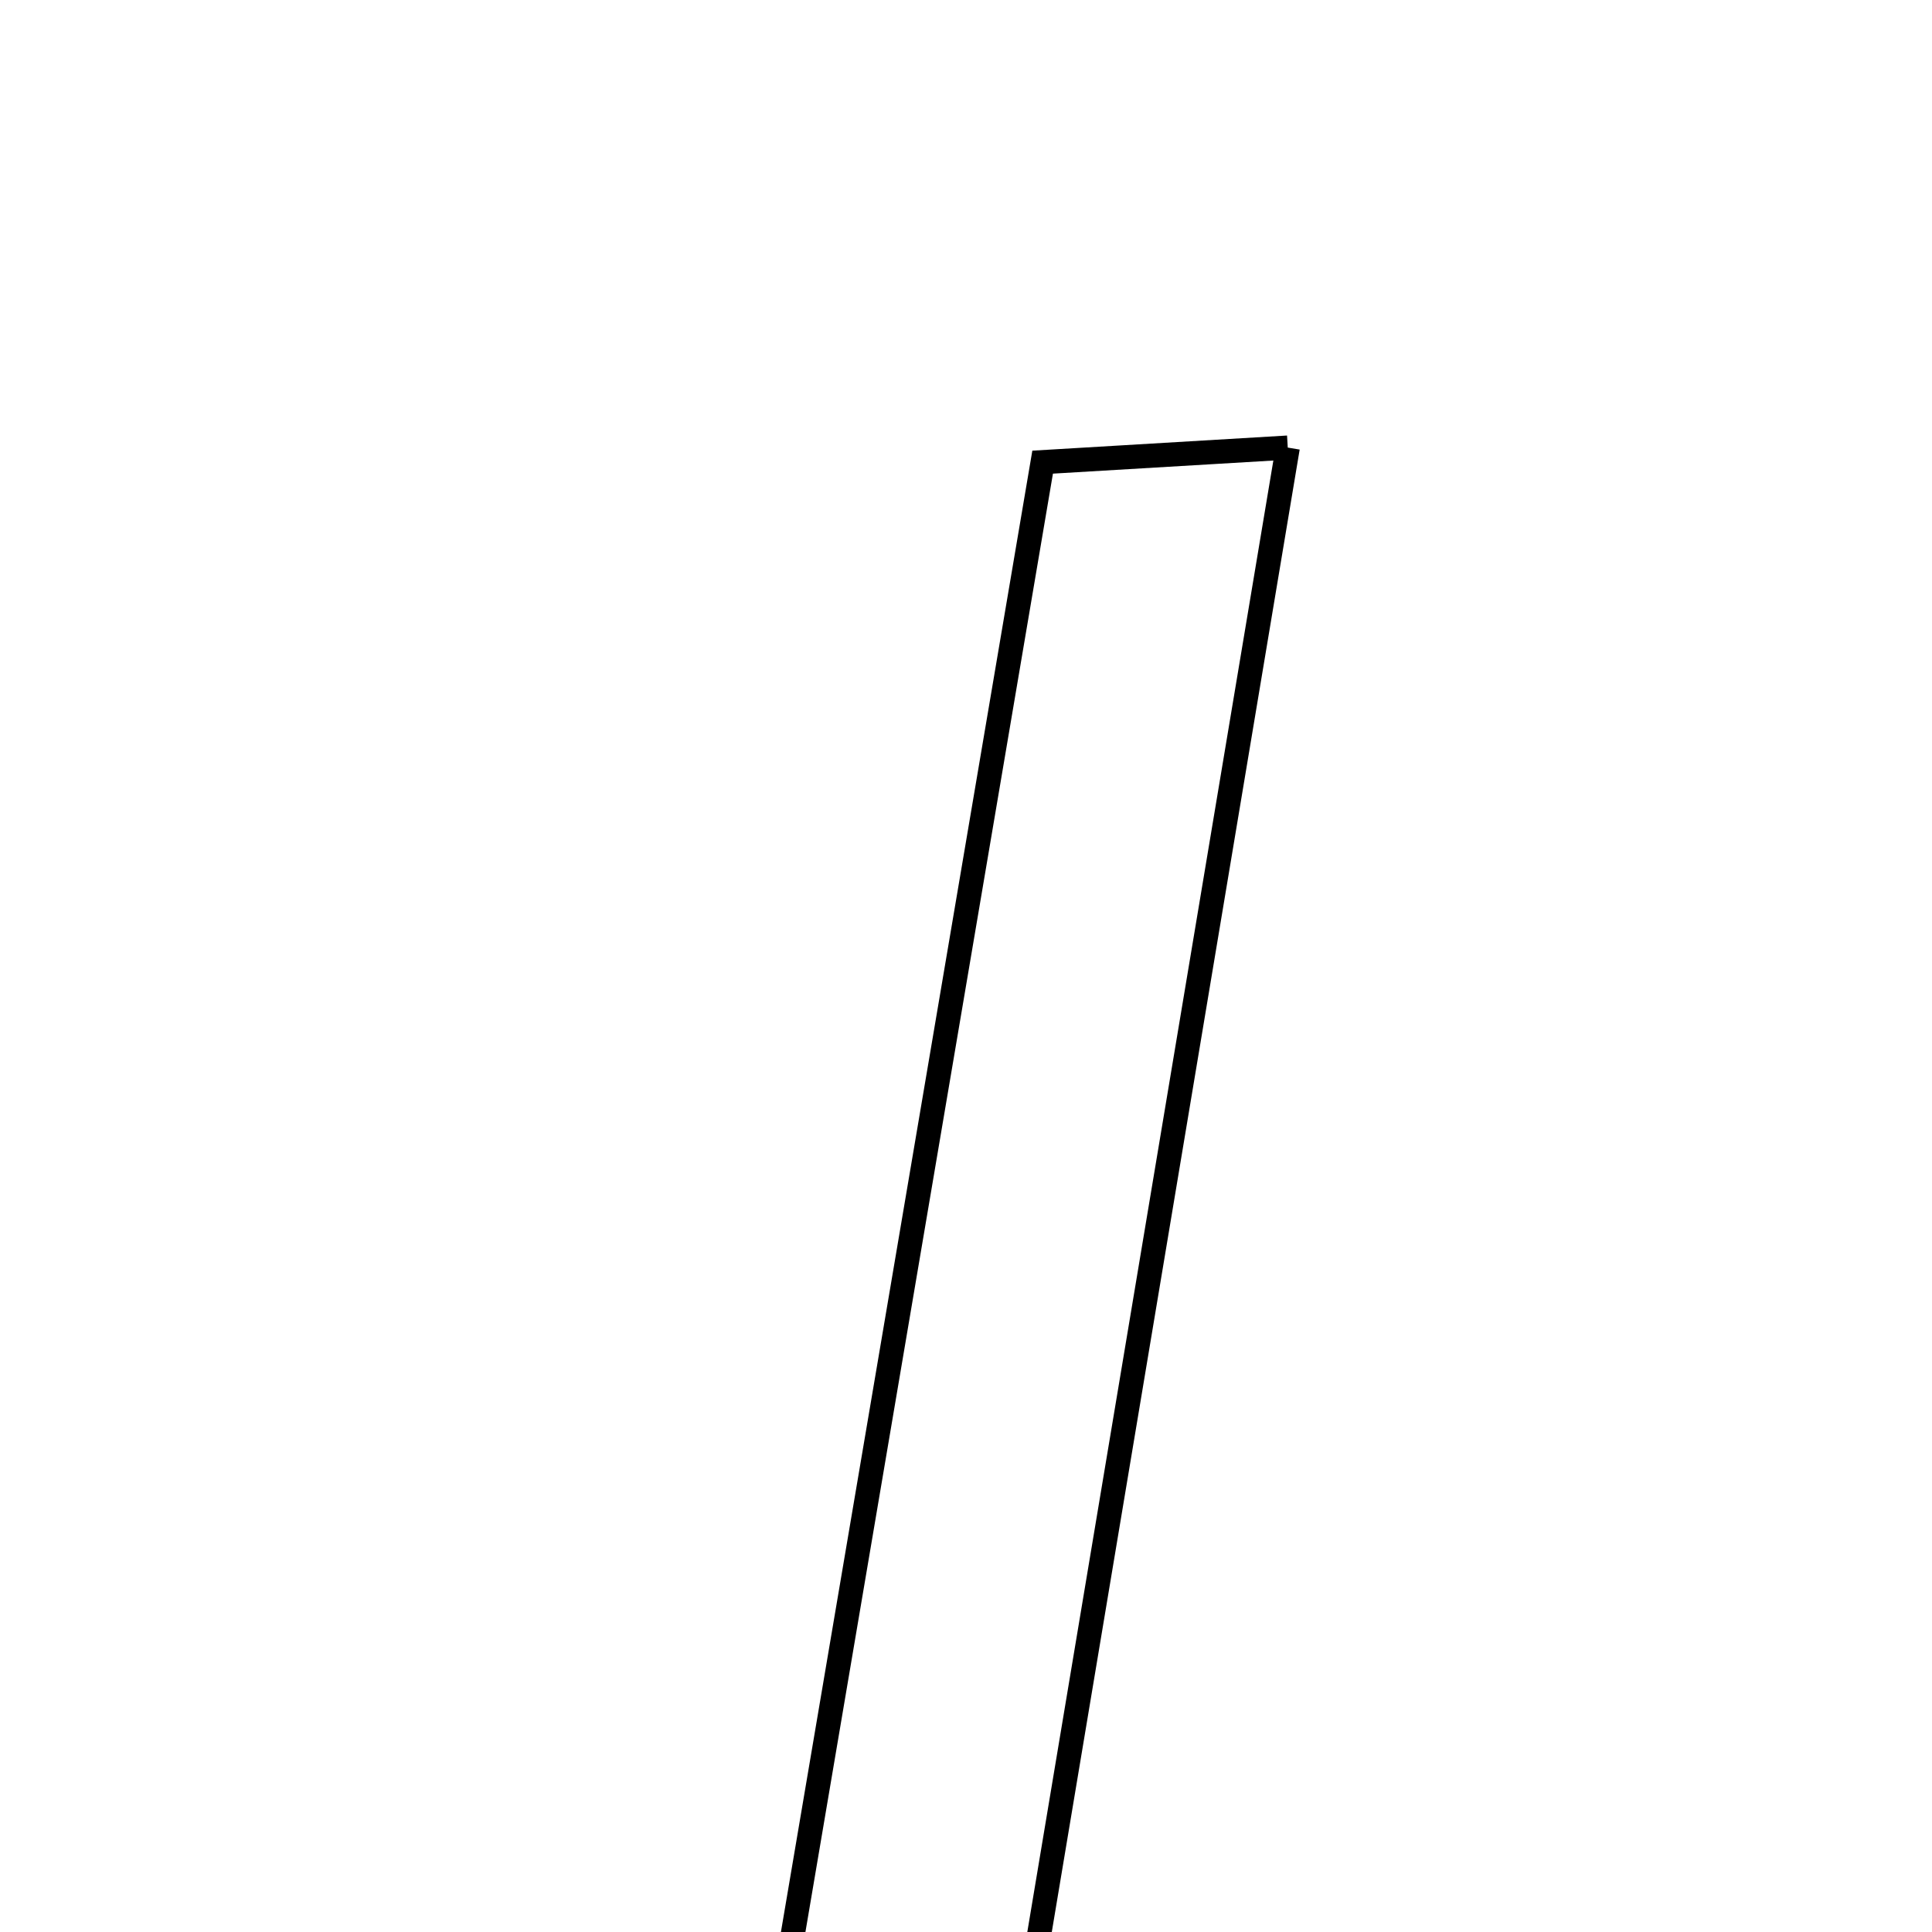 <svg xmlns="http://www.w3.org/2000/svg" viewBox="0.0 0.0 24.0 24.0" height="200px" width="200px"><path fill="none" stroke="black" stroke-width=".3" stroke-opacity="1.0"  filling="0" d="M15.997 5.56 C14.917 12.018 13.882 18.204 12.817 24.578 C11.863 24.635 11.036 24.683 9.724 24.761 C10.837 18.206 11.878 12.072 12.952 5.741 C13.88 5.686 14.704 5.637 15.997 5.56"></path></svg>